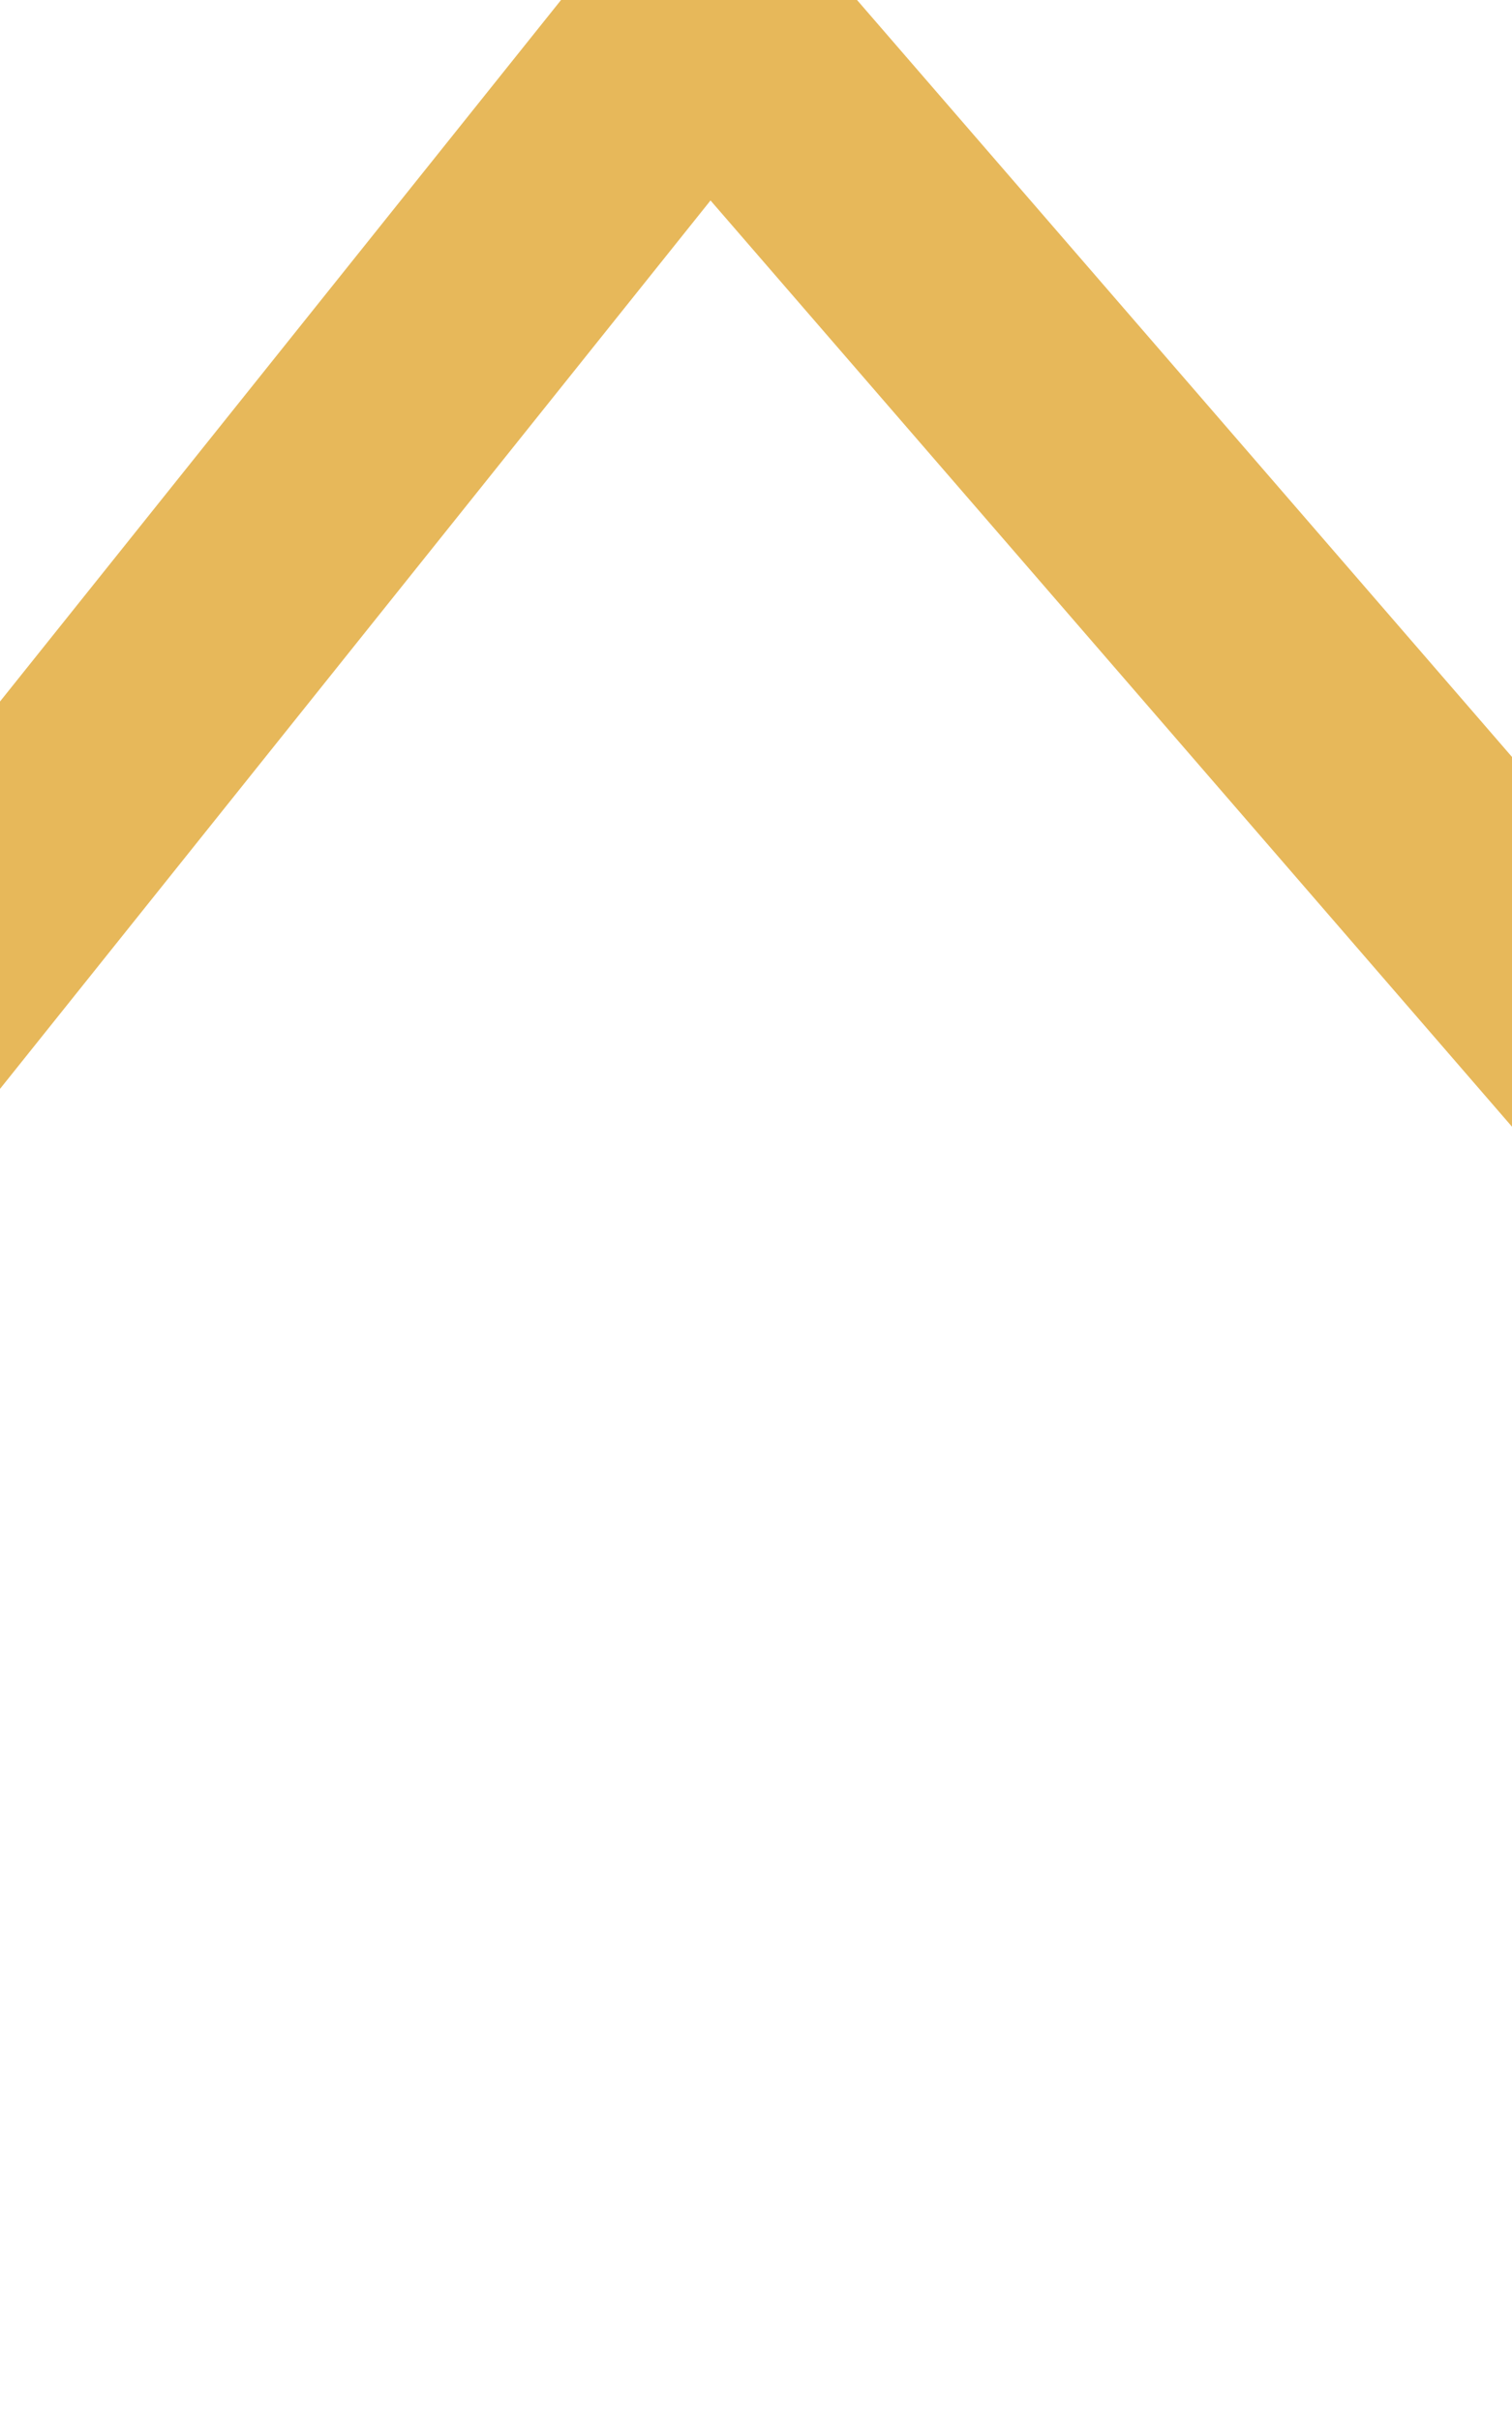 <svg 
    xmlns="http://www.w3.org/2000/svg" 
    xmlns:xlink="http://www.w3.org/1999/xlink" 
    viewBox="5 0 50 80" 
    xml:space="preserve">
    <polyline 
        fill="none" 
        stroke="#E7B85A" 
        stroke-width="8" 
        stroke-linecap="round" 
        stroke-linejoin="round" 
        points="0.375, 35.375 28.375, 0.375 58.67, 35.375 " />
</svg>